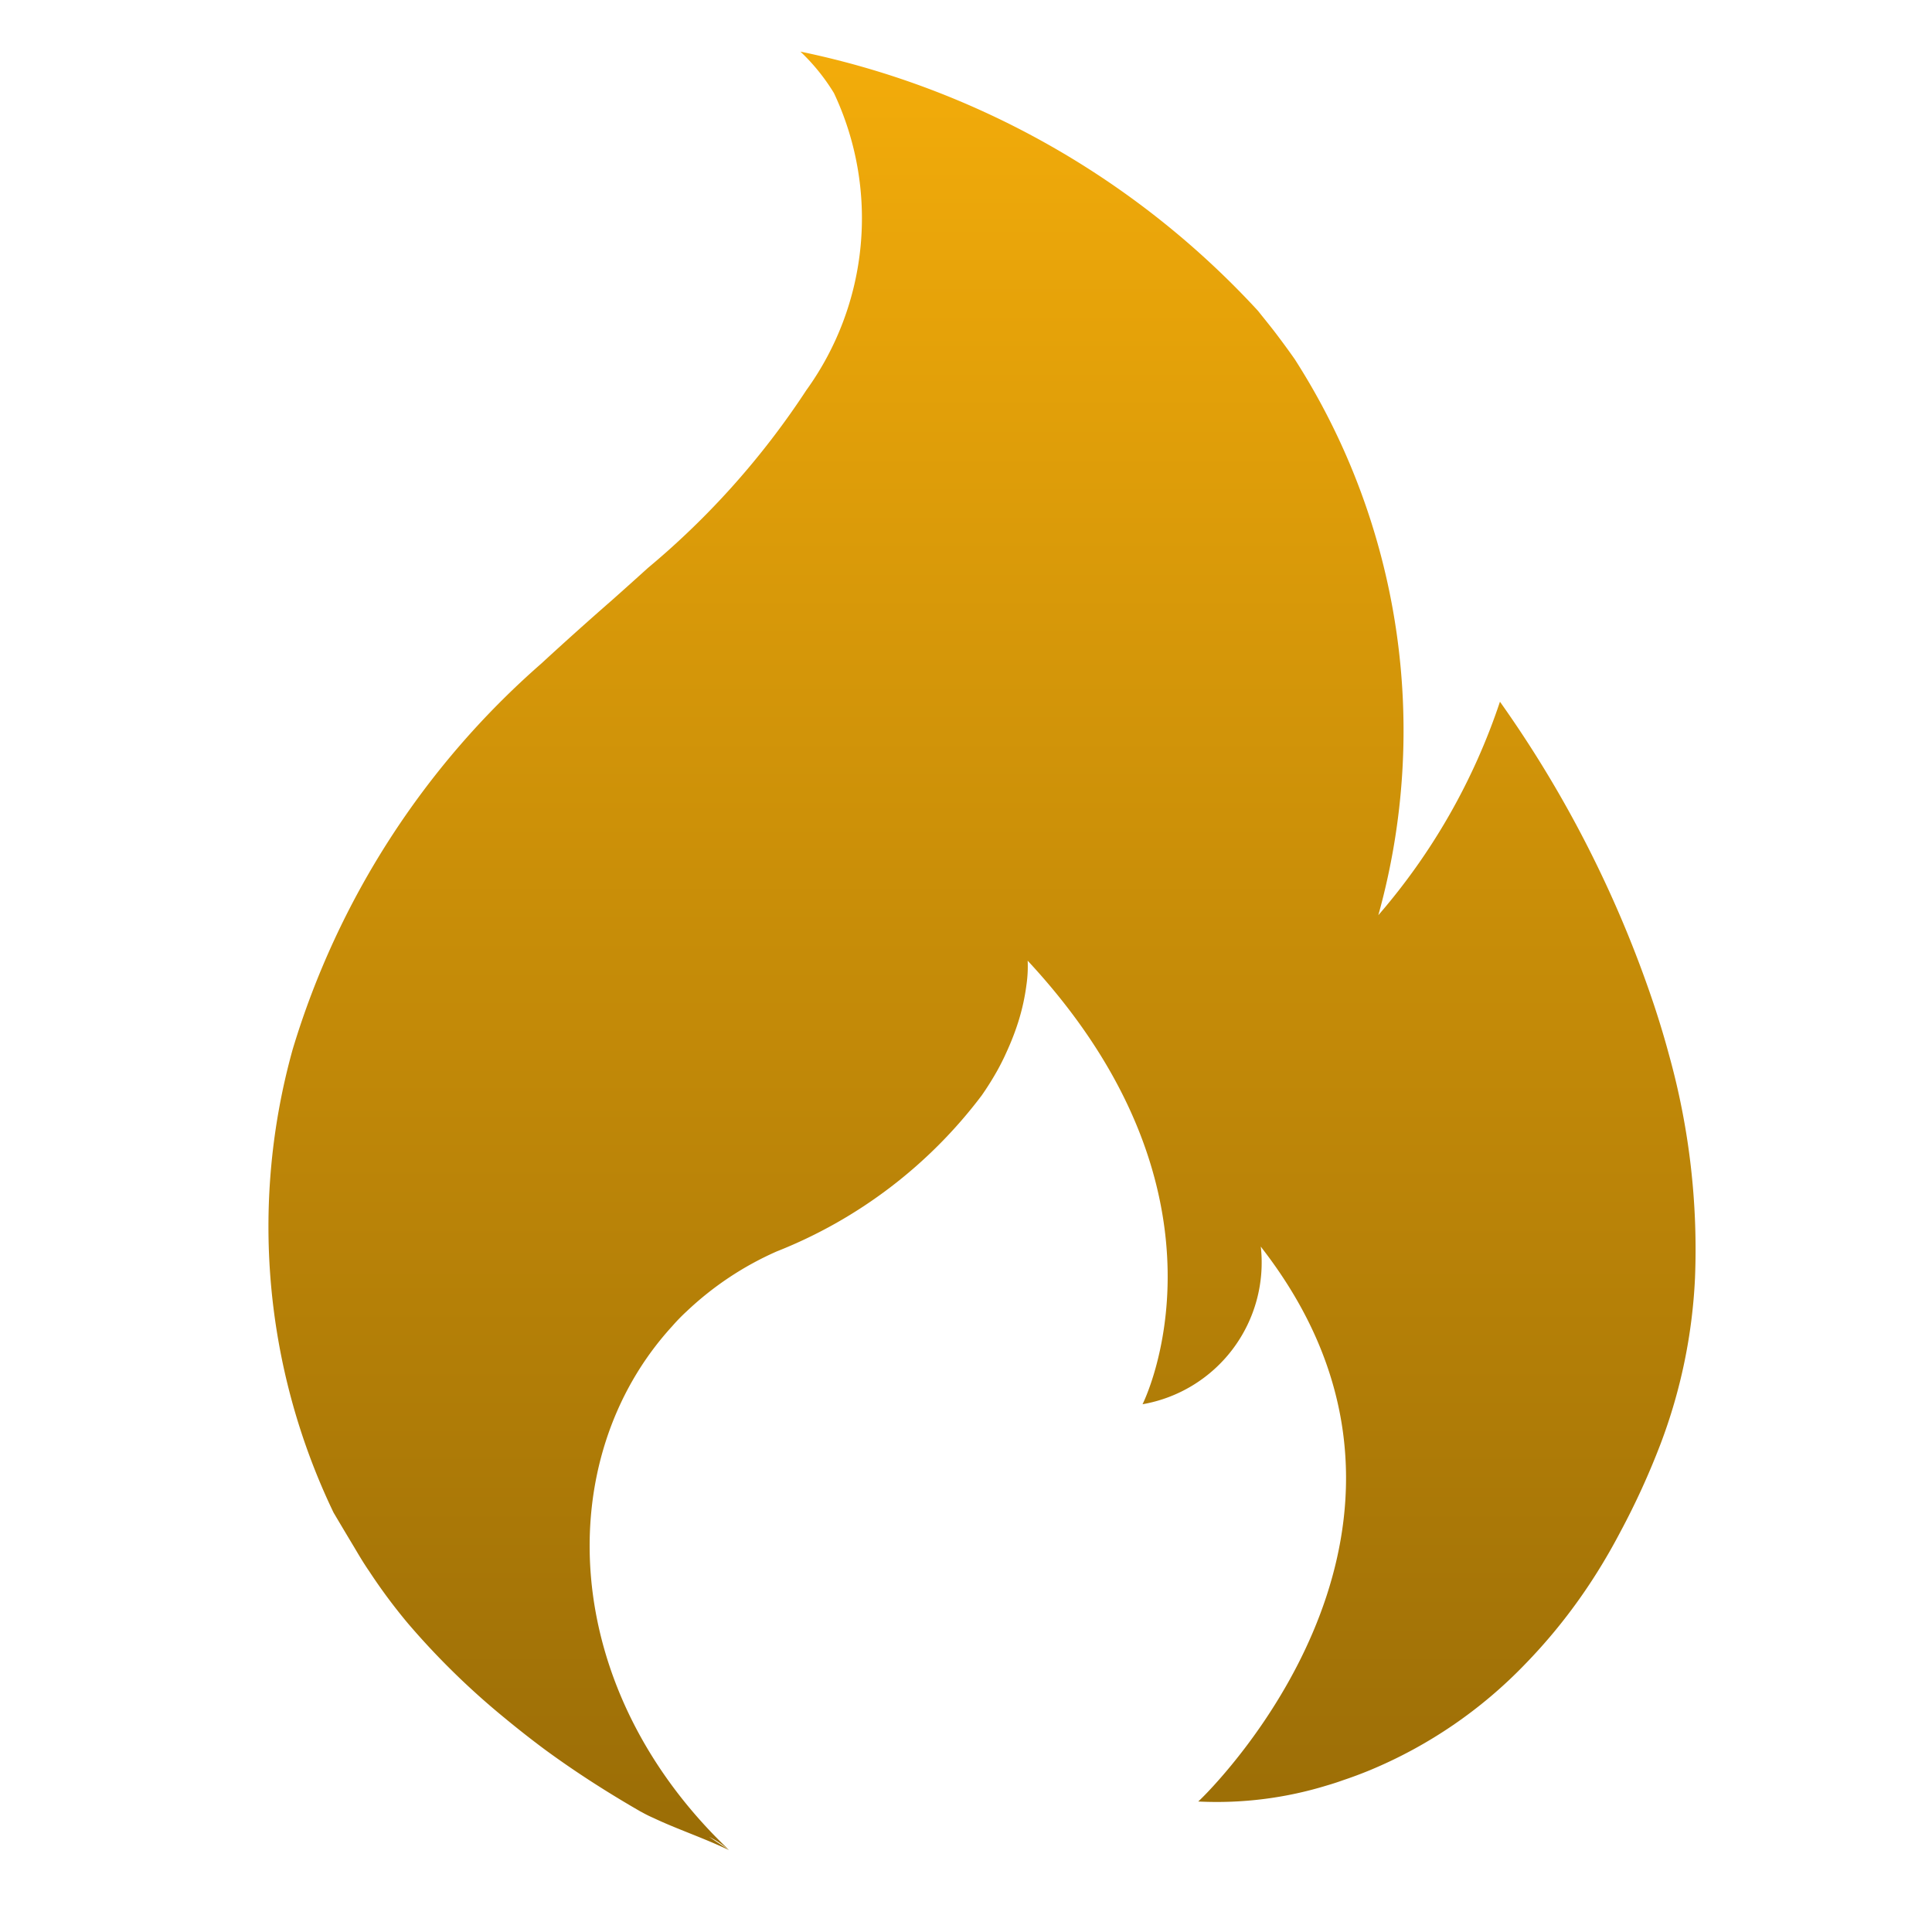 <svg xmlns="http://www.w3.org/2000/svg" xmlns:xlink="http://www.w3.org/1999/xlink" width="24" height="24" viewBox="0 0 24 24">
  <defs>
    <linearGradient id="linear-gradient" x1="0.5" x2="0.5" y2="1.357" gradientUnits="objectBoundingBox">
      <stop offset="0" stop-color="#f3ac0a"/>
      <stop offset="1" stop-color="#7a5605"/>
    </linearGradient>
    <clipPath id="clip-path">
      <rect id="Rectangle_62111" data-name="Rectangle 62111" width="24" height="24" transform="translate(0 0.23)" fill="url(#linear-gradient)"/>
    </clipPath>
    <clipPath id="clip-首頁_熱門賽事">
      <rect width="24" height="24"/>
    </clipPath>
  </defs>
  <g id="首頁_熱門賽事" clip-path="url(#clip-首頁_熱門賽事)">
    <g id="首页_最新消息" transform="translate(0 -0.23)" clip-path="url(#clip-path)">
      <rect id="Rectangle_56347" data-name="Rectangle 56347" width="24" height="24" transform="translate(0 0.23)" fill="none"/>
      <path id="Path_3047" data-name="Path 3047" d="M49.463,249.837c.059.1.118.2.184.295a6.922,6.922,0,0,0,.479.646,9.451,9.451,0,0,0,1.181,1.16c.175.145.355.287.536.421q.189.138.384.269c.259.174.525.338.794.493l.014.007a1.549,1.549,0,0,0,.147.073c.283.135.636.253.939.4l-.249-.166a1.1,1.1,0,0,1,.2.127h0c.017.014.035.024.052.041-2.127-2.018-2.221-4.861-.711-6.511q.087-.1.181-.186a3.928,3.928,0,0,1,1.117-.743,5.909,5.909,0,0,0,2.547-1.938h0a3.7,3.7,0,0,0,.2-.32c.032-.058.062-.118.087-.171.015-.034.03-.065.045-.1a3.137,3.137,0,0,0,.124-.328h0a2.657,2.657,0,0,0,.1-.455,1.59,1.59,0,0,0,.015-.3c2.734,2.939,1.427,5.51,1.427,5.51h0a1.787,1.787,0,0,0,1.469-1.959l.022.03c2.43,3.149-.094,6.128-.681,6.746-.073.077-.118.118-.118.118a4.659,4.659,0,0,0,1.6-.2q.1-.029.2-.065.165-.055.335-.125a5.721,5.721,0,0,0,1.93-1.321h0a6.78,6.78,0,0,0,.685-.827q.11-.156.216-.326.143-.229.277-.484a9.459,9.459,0,0,0,.5-1.094,6.688,6.688,0,0,0,.428-2.062,9.008,9.008,0,0,0-.324-2.775c-.056-.209-.118-.412-.183-.609a14.378,14.378,0,0,0-1.916-3.774,7.833,7.833,0,0,1-1.511,2.652,8.549,8.549,0,0,0-1.039-6.908q-.107-.152-.219-.3c-.075-.1-.158-.2-.237-.3a10.666,10.666,0,0,0-5.684-3.22h0a2.494,2.494,0,0,1,.417.516,3.65,3.65,0,0,1-.344,3.691,10.019,10.019,0,0,1-1.966,2.206q-.221.2-.446.4c-.3.262-.591.523-.882.791a10.319,10.319,0,0,0-3.087,4.793,8.208,8.208,0,0,0,.508,5.751Q49.33,249.616,49.463,249.837ZM62.2,241.973Z" transform="translate(-45.063 -230.387)" fill="url(#linear-gradient)"/>
    </g>
  </g>
</svg>
